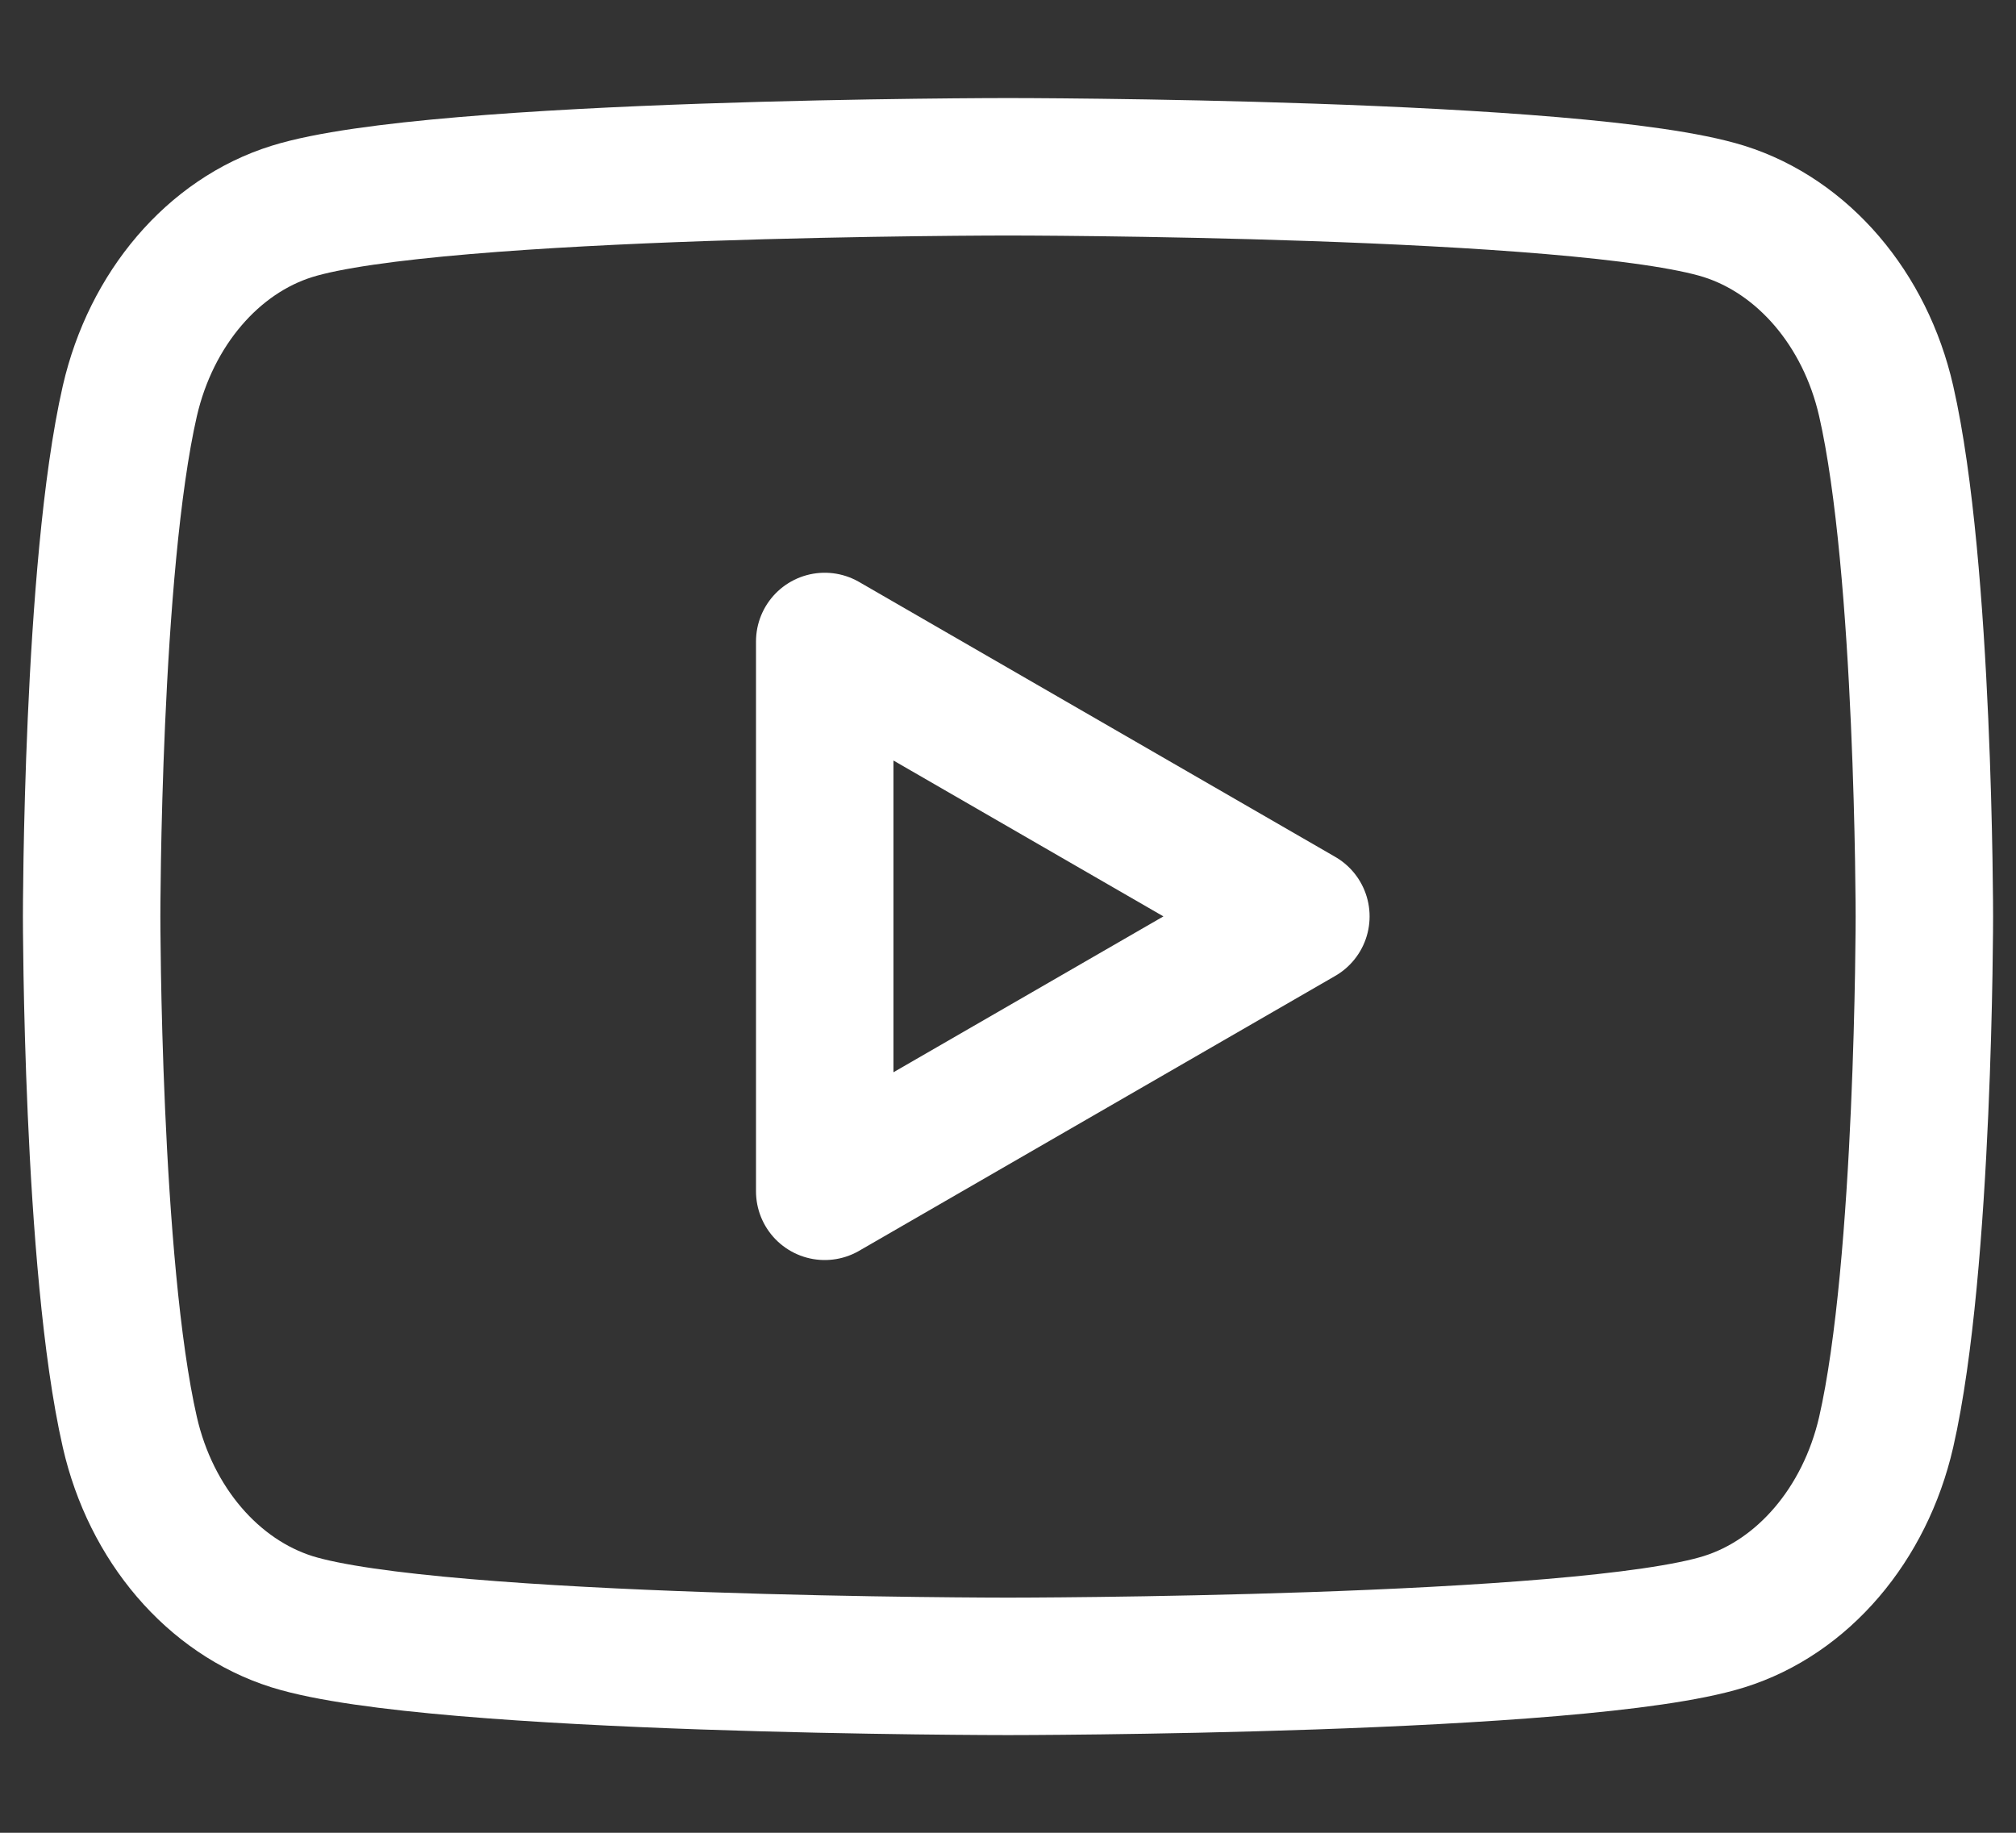 <svg xmlns="http://www.w3.org/2000/svg" width="22" height="20" viewBox="0 0 22 20"><rect x="0" y="0" width="22" height="20" fill="#333333" stroke="none"/><g><g><path fill="none" stroke="#fff" stroke-linecap="round" stroke-linejoin="round" stroke-miterlimit="20" stroke-width="1.5" d="M20.583 4.375c-.229-1.004-.907-1.796-1.769-2.068C17.255 1.82 11 1.82 11 1.82v0s-6.252 0-7.814.487c-.859.268-1.537 1.06-1.769 2.068C1 6.197 1 10 1 10v0s0 3.807.417 5.629c.229 1.004.907 1.796 1.77 2.068 1.561.487 7.813.487 7.813.487v0s6.255 0 7.814-.487c.859-.268 1.537-1.06 1.769-2.068C21 13.807 21 10 21 10v0s0-3.803-.417-5.625z"/></g><g><path fill="none" stroke="#fff" stroke-linecap="round" stroke-linejoin="round" stroke-miterlimit="20" stroke-width="1.5" d="M9 13v0l5.196-3v0L9 7v0z"/></g></g></svg>
